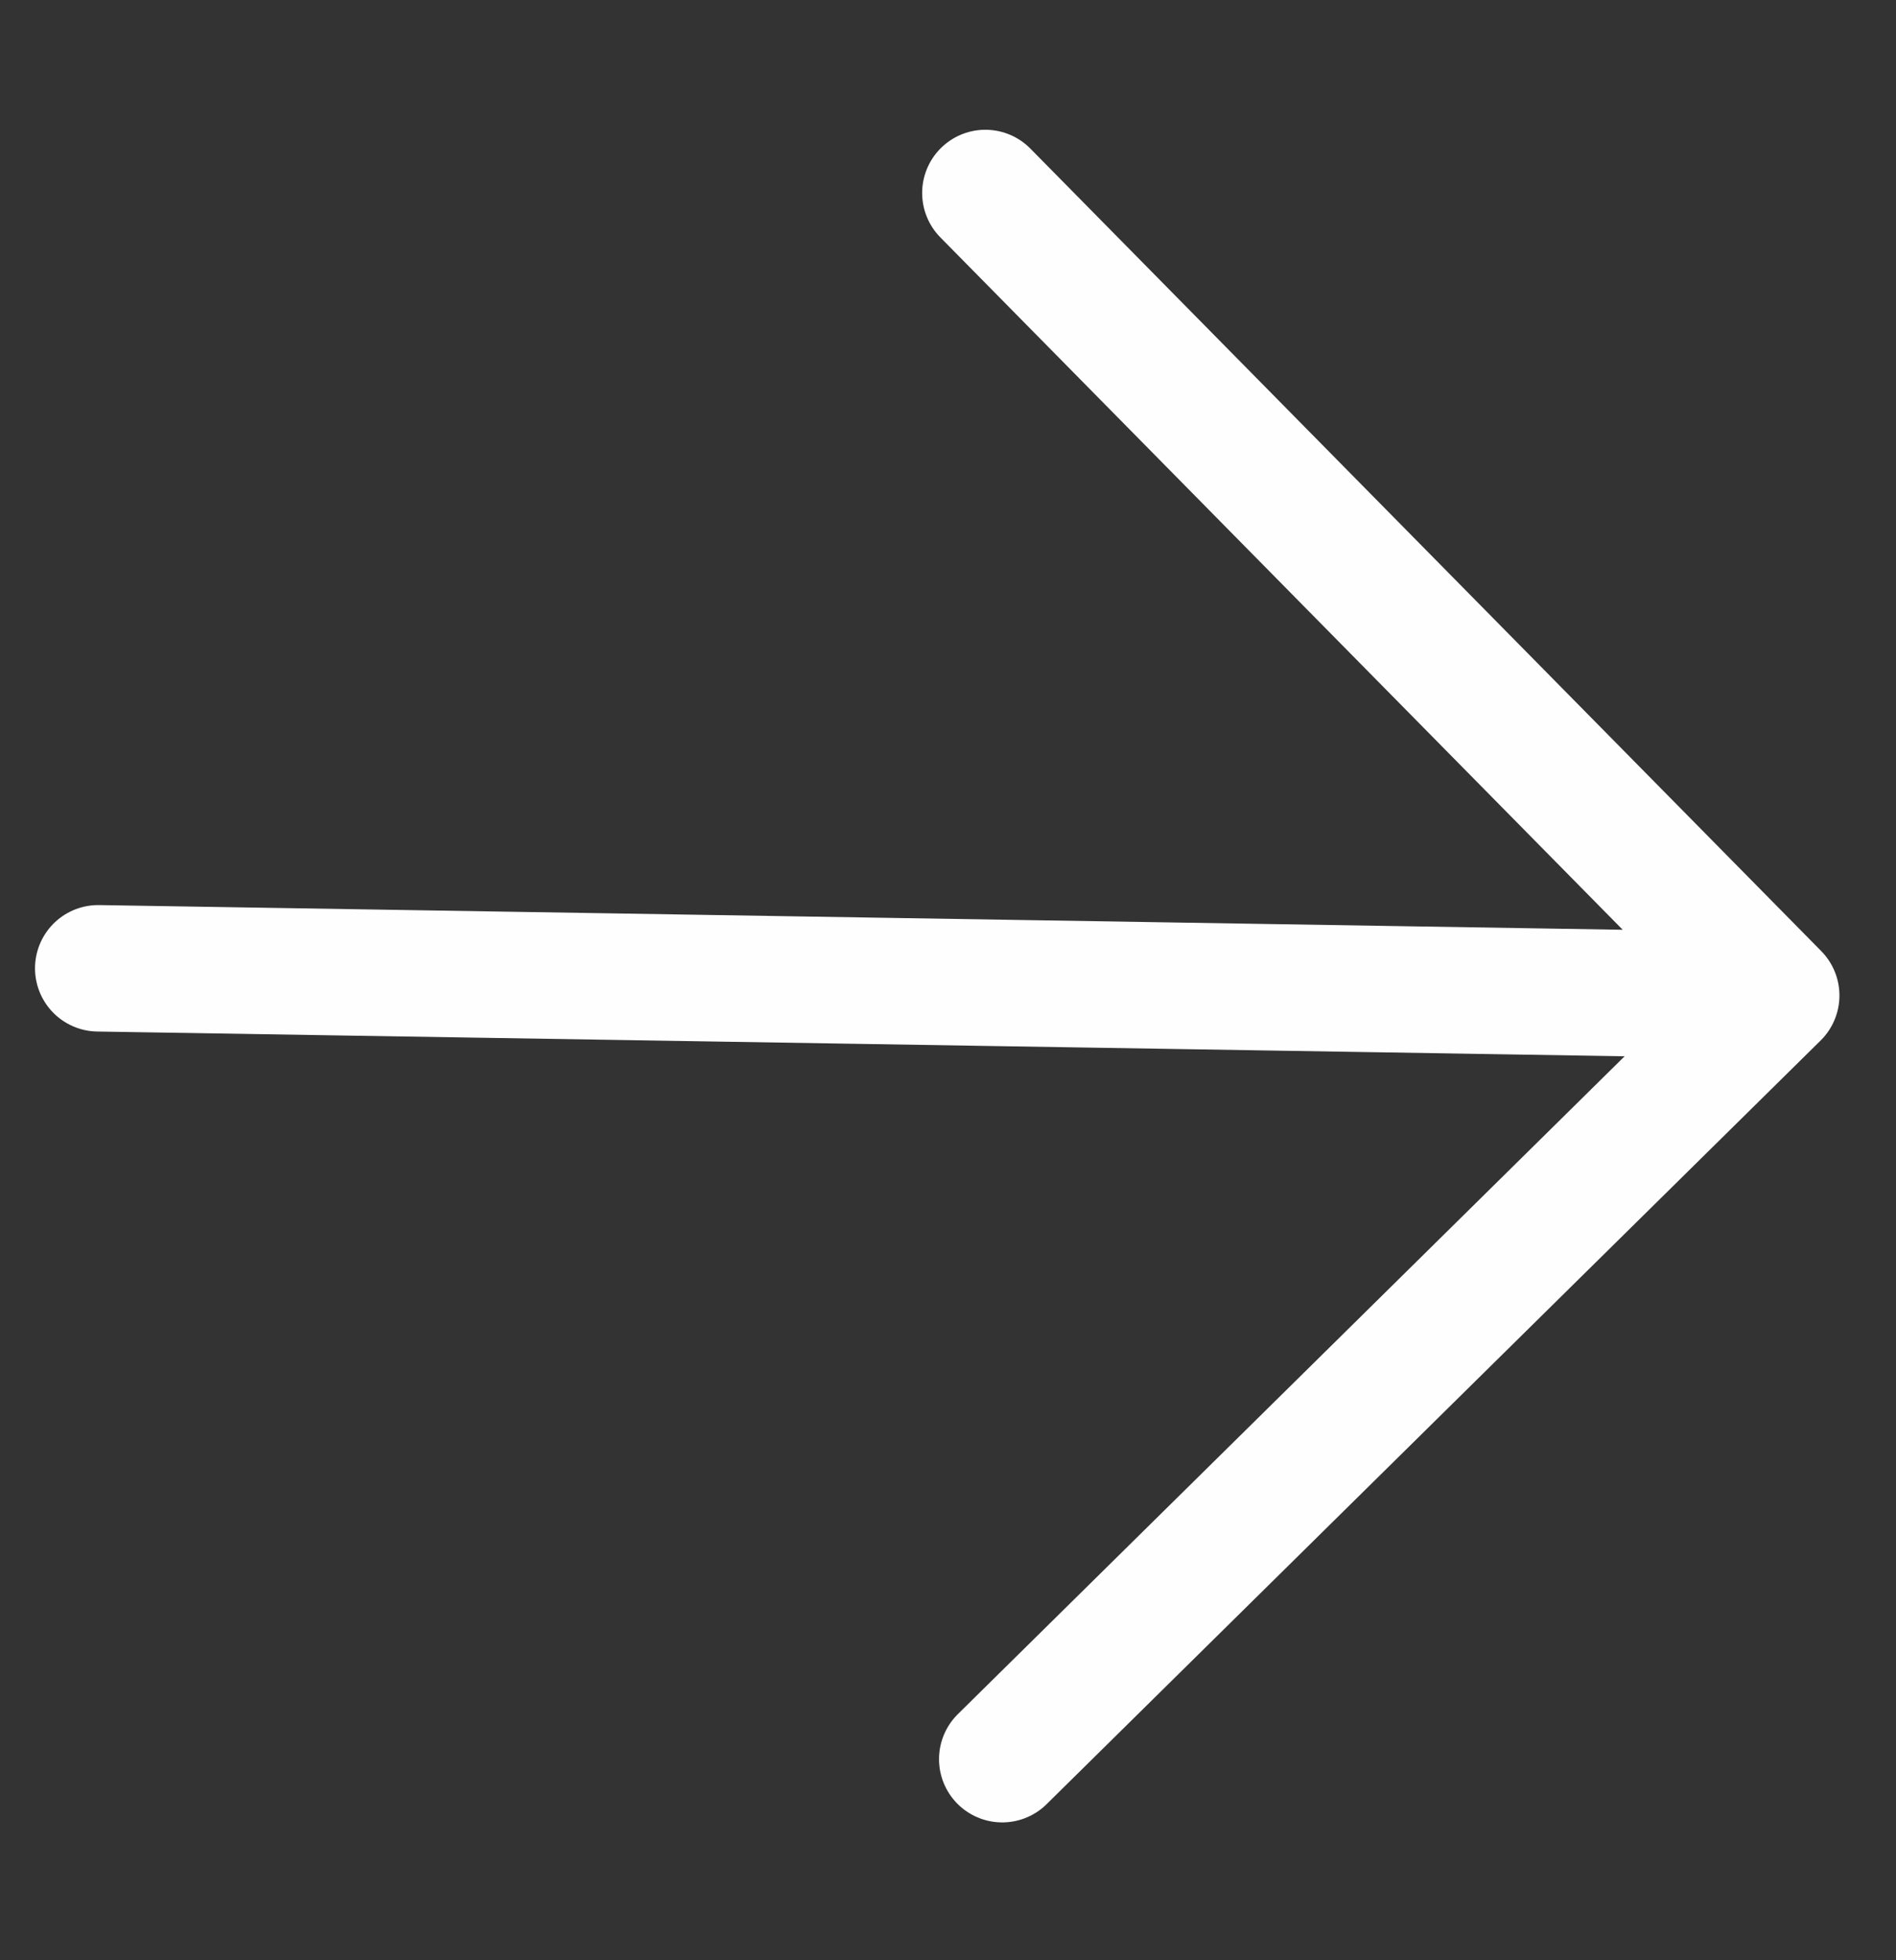 <svg width="30" height="31" fill="none" xmlns="http://www.w3.org/2000/svg"><rect width="100%" height="100%" fill="#333333" stroke="none"/><path d="M15.858 27.82l12.247-12.077m0 0L15.591 3.052m12.514 12.691l-26.551-.43" stroke="#FEFEFE" stroke-width="2" stroke-linecap="round" stroke-linejoin="round"/></svg>